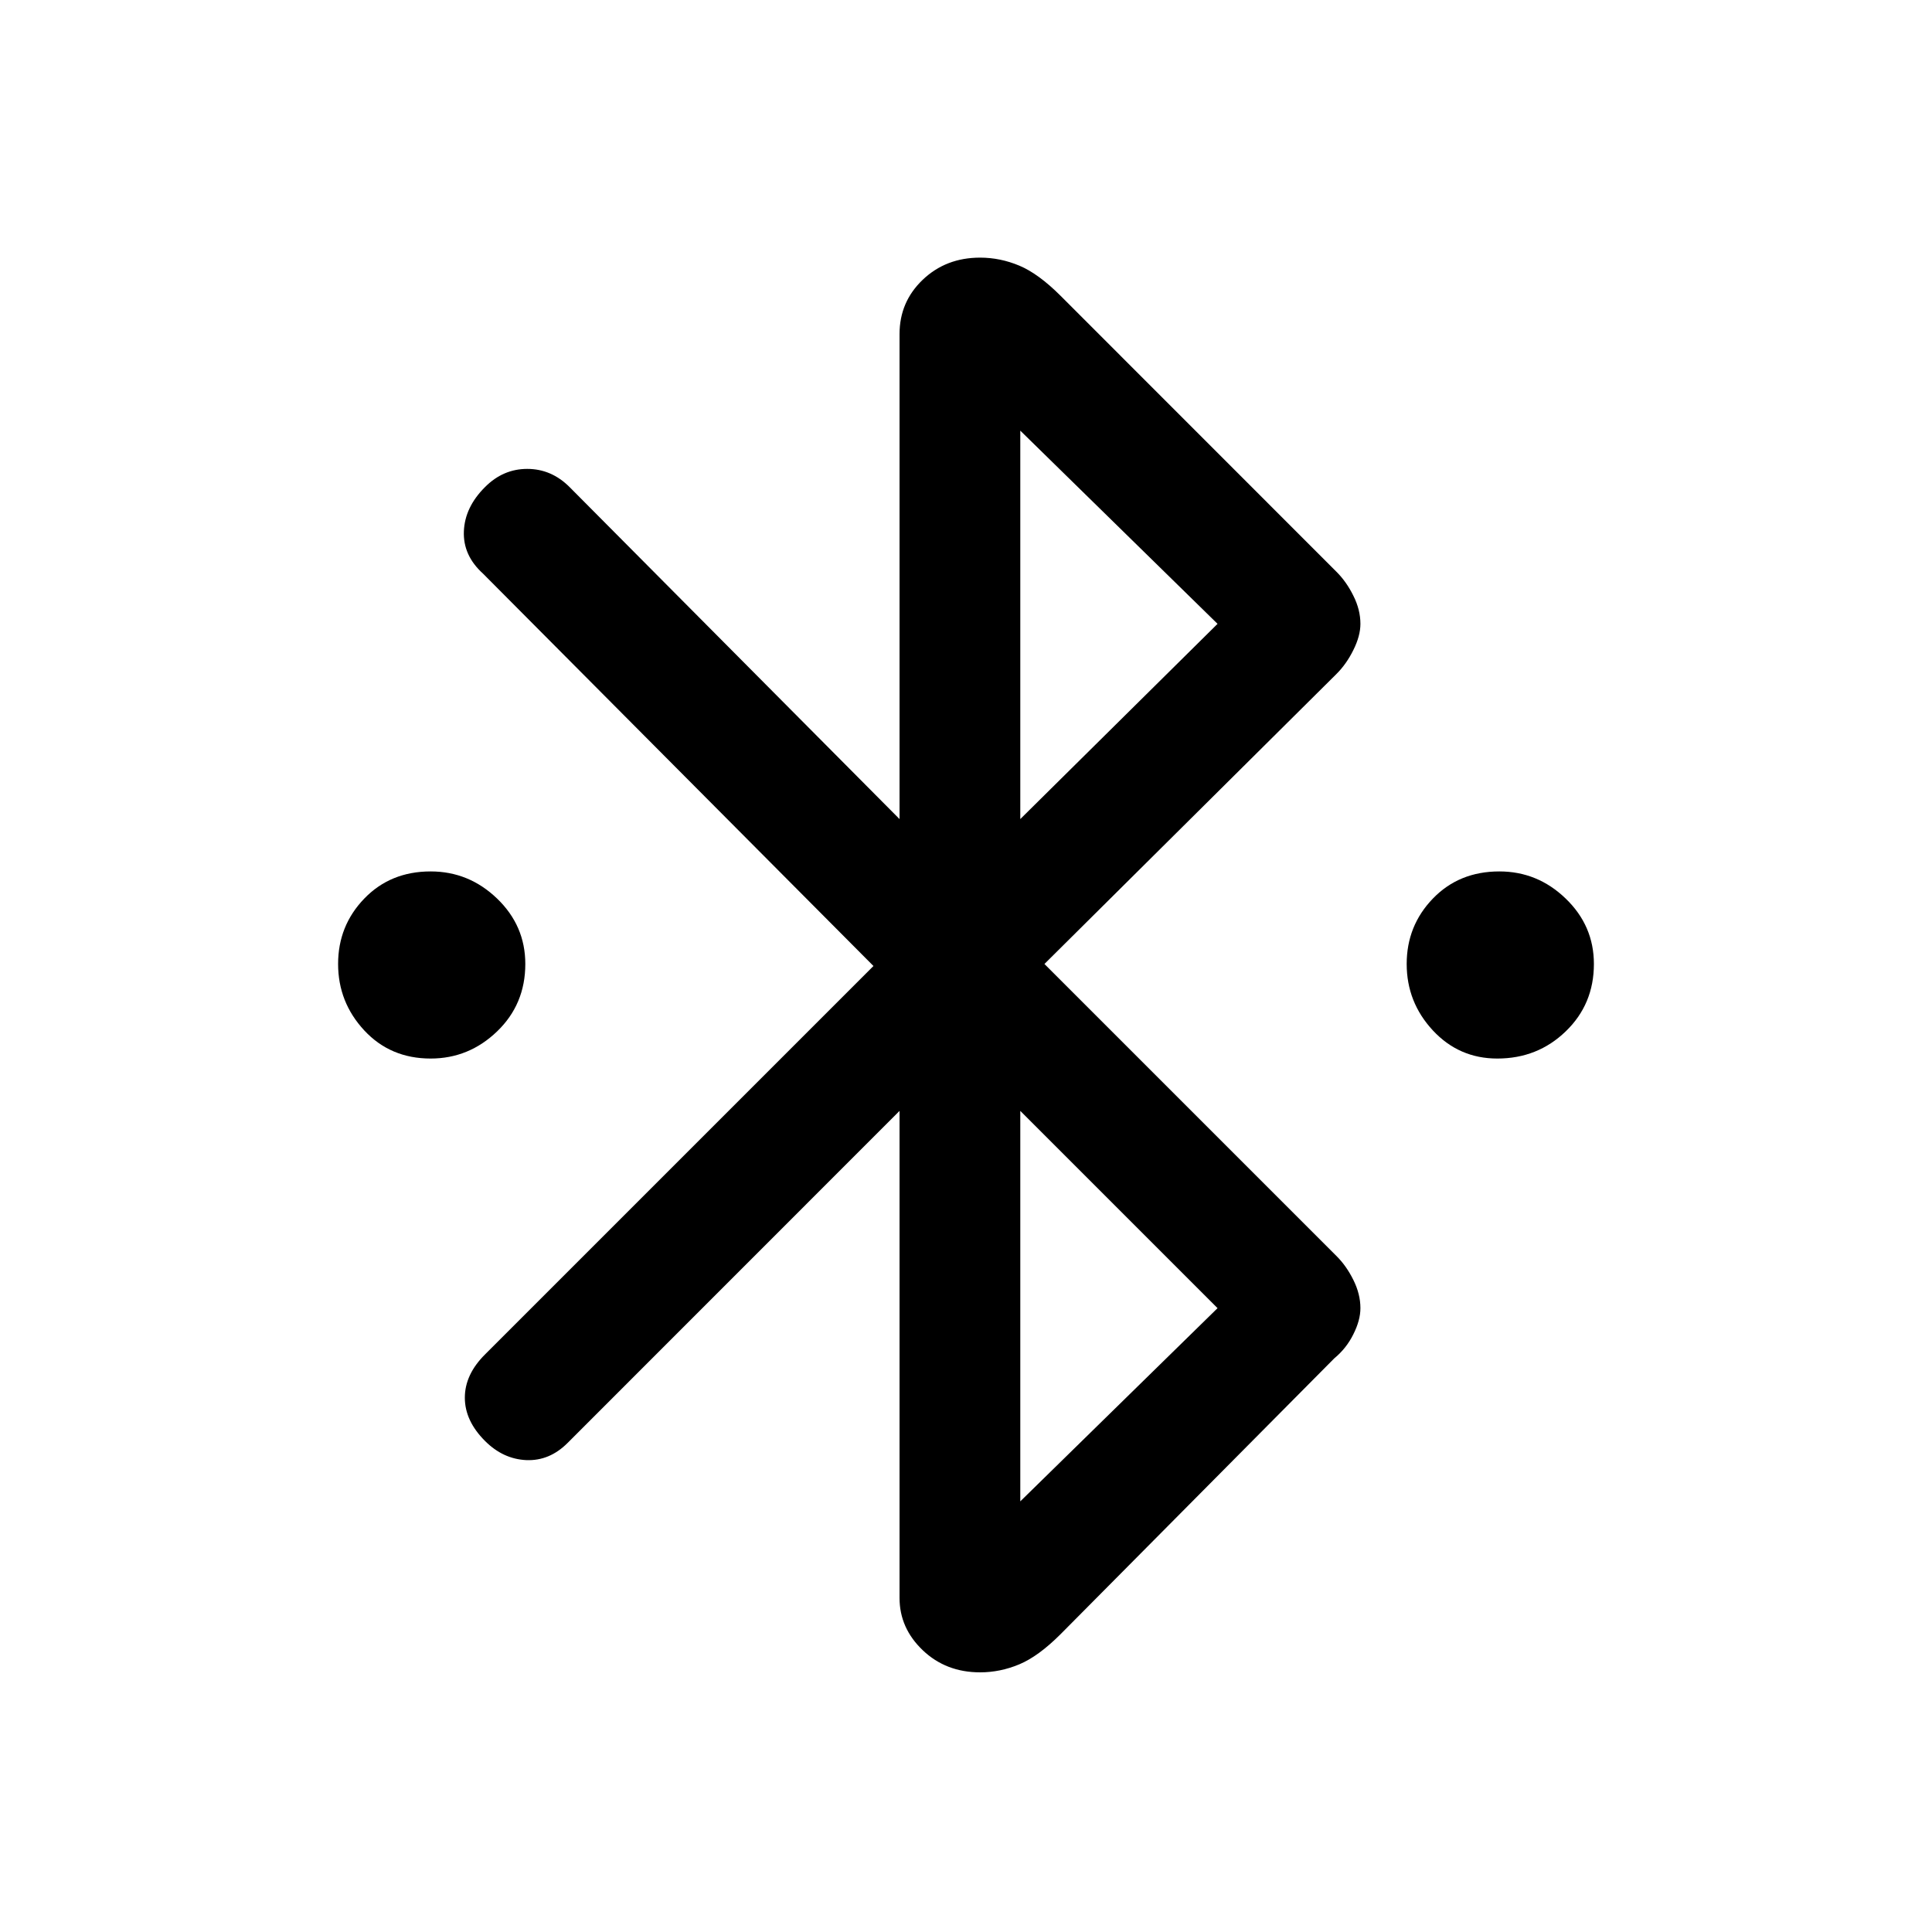 <svg xmlns="http://www.w3.org/2000/svg" height="20" width="20"><path d="M4.458 10.958q-.416 0-.687-.291-.271-.292-.271-.688 0-.396.271-.677t.687-.281q.396 0 .688.281.292.281.292.677 0 .417-.292.698-.292.281-.688.281Zm11.042 0q-.396 0-.667-.291-.271-.292-.271-.688 0-.396.271-.677t.688-.281q.396 0 .687.281.292.281.292.677 0 .417-.292.698-.291.281-.708.281Zm-6.188.542-3.437 3.438q-.187.187-.427.177-.24-.011-.427-.198-.209-.209-.209-.448 0-.24.209-.448L9.042 10 5 5.938q-.208-.188-.198-.438.01-.25.219-.458.187-.188.437-.188t.438.188l3.416 3.437V3.458q0-.333.24-.562.24-.229.594-.229.208 0 .406.083.198.083.427.312l2.854 2.855q.105.104.177.25.073.145.073.291 0 .125-.073.271-.072.146-.177.25l-3.021 3L13.833 13q.105.104.177.25.073.146.073.292 0 .125-.073.27-.072.146-.198.25l-2.833 2.855q-.229.229-.427.312-.198.083-.406.083-.354 0-.594-.229t-.24-.541Zm1.25-3.021 2.042-2.021-2.042-2Zm0 7.063 2.042-2-2.042-2.042Z"/></svg>